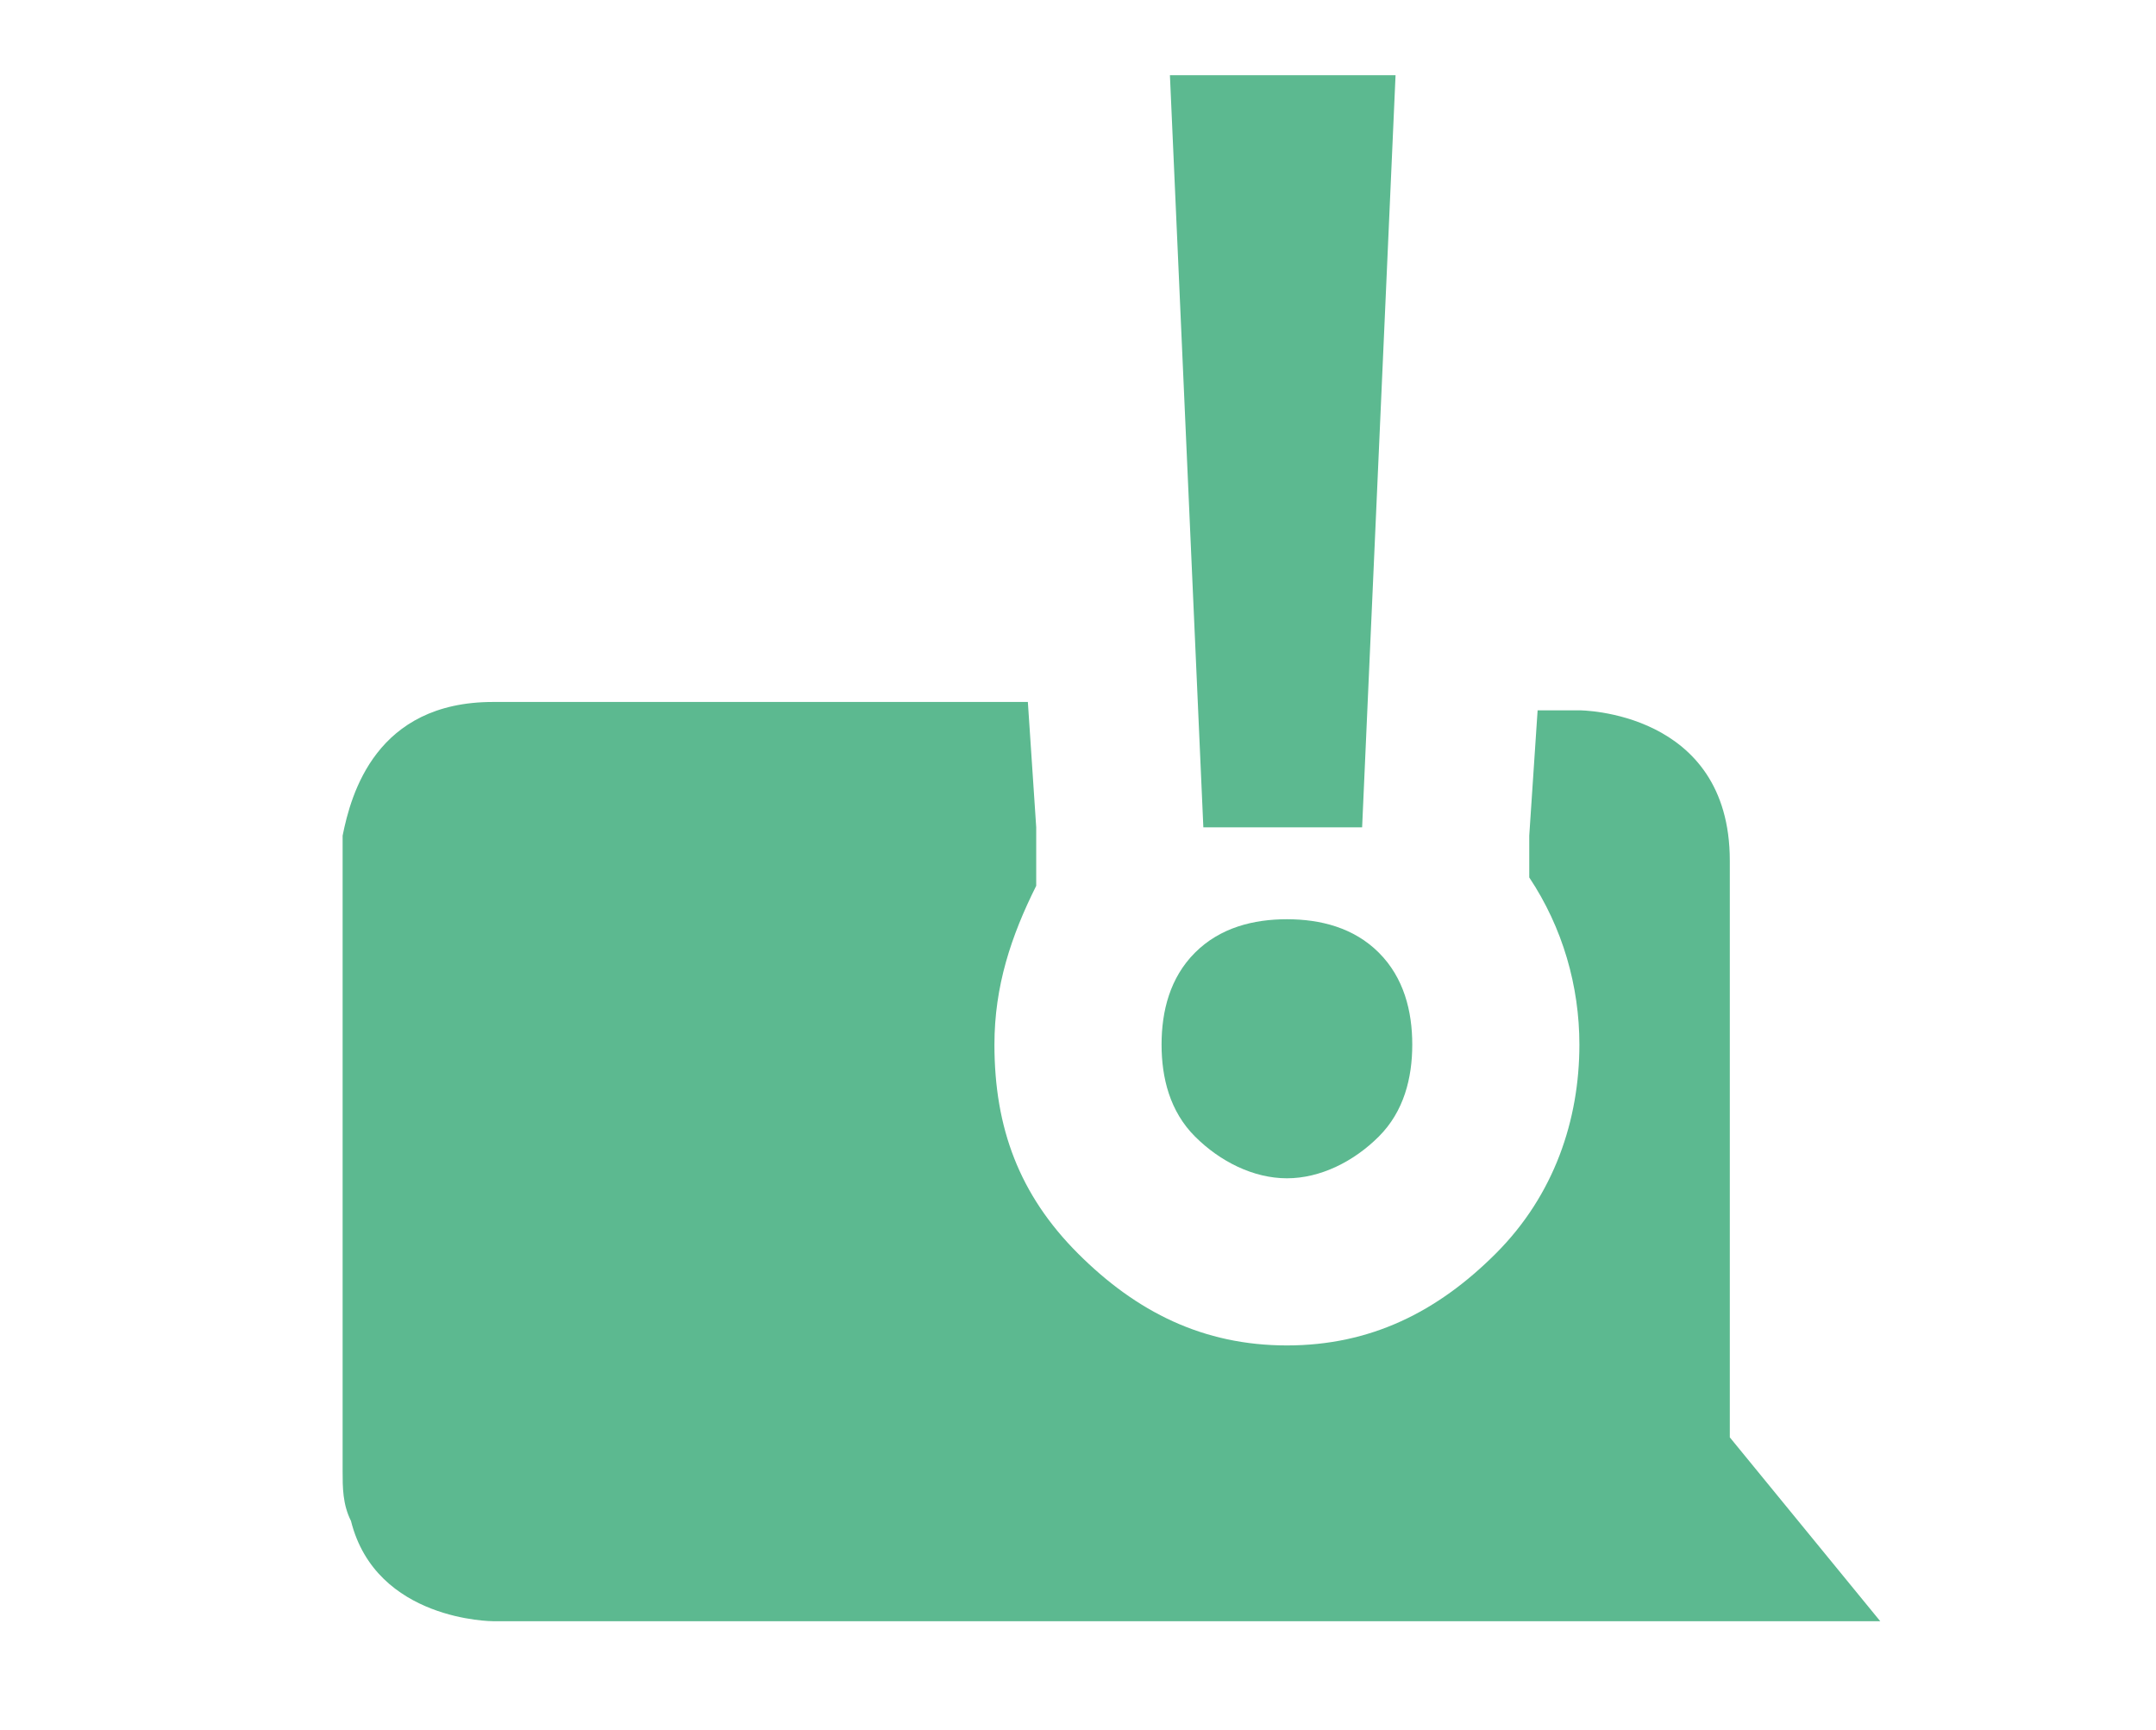 <?xml version="1.0" encoding="utf-8"?>
<!-- Generator: Adobe Illustrator 21.0.0, SVG Export Plug-In . SVG Version: 6.00 Build 0)  -->
<svg version="1.1" id="Ebene_1" xmlns="http://www.w3.org/2000/svg" xmlns:xlink="http://www.w3.org/1999/xlink" x="0px" y="0px"
	 viewBox="0 0 25.8 20.7" style="enable-background:new 0 0 25.8 20.7;" xml:space="preserve">
<style type="text/css">
	.st0{fill:#5CB990;}
	.st1{fill:none;stroke:#5CB990;stroke-width:3;stroke-linecap:round;stroke-linejoin:round;stroke-miterlimit:10;}
	.st2{fill:#E42277;}
	.st3{fill:none;stroke:#5CB990;stroke-miterlimit:10;}
	.st4{fill:#333333;}
	.st5{opacity:0.75;fill:#333333;}
	.st6{opacity:0.5;fill:#333333;}
	.st7{opacity:0.35;fill:#333333;}
	.st8{opacity:0.875;fill:#333333;}
	.st9{opacity:0.64;fill:#333333;}
	.st10{opacity:0.48;fill:#333333;}
	.st11{opacity:0.23;fill:#333333;}
</style>
<g>
	<g>
		<path class="st0" d="M20.7,17.2l0-6.9c0-1.8-1.8-1.8-1.8-1.8h-0.5L18.3,10l0,0.5c0.4,0.6,0.6,1.3,0.6,2c0,0.9-0.3,1.8-1,2.5
			c-0.7,0.7-1.5,1.1-2.5,1.1c-1,0-1.8-0.4-2.5-1.1c-0.7-0.7-1-1.5-1-2.5c0-0.7,0.2-1.3,0.5-1.9l0-0.7l-0.1-1.5l-6.4,0
			c-1.4,0-1.7,1.1-1.8,1.6c0,0,0,0,0,0c0,0,0,0.1,0,0.1c0,0,0,0,0,0.1c0,0,0,0,0,0c0,0,0,0,0,0l0,3.7v3.7c0,0.2,0,0.4,0.1,0.6
			c0.3,1.2,1.7,1.2,1.7,1.2l13,0l0,0l3.6,0L20.7,17.2z"/>
	</g>
	<g>
		<path class="st0" d="M15.4,11c-0.4,0-0.8,0.1-1.1,0.4c-0.3,0.3-0.4,0.7-0.4,1.1c0,0.4,0.1,0.8,0.4,1.1c0.3,0.3,0.7,0.5,1.1,0.5
			c0.4,0,0.8-0.2,1.1-0.5c0.3-0.3,0.4-0.7,0.4-1.1c0-0.4-0.1-0.8-0.4-1.1C16.2,11.1,15.8,11,15.4,11z"/>
		<polygon class="st0" points="16.3,9.9 16.7,0.9 14,0.9 14.4,9.9 		"/>
	</g>
</g>
</svg>
